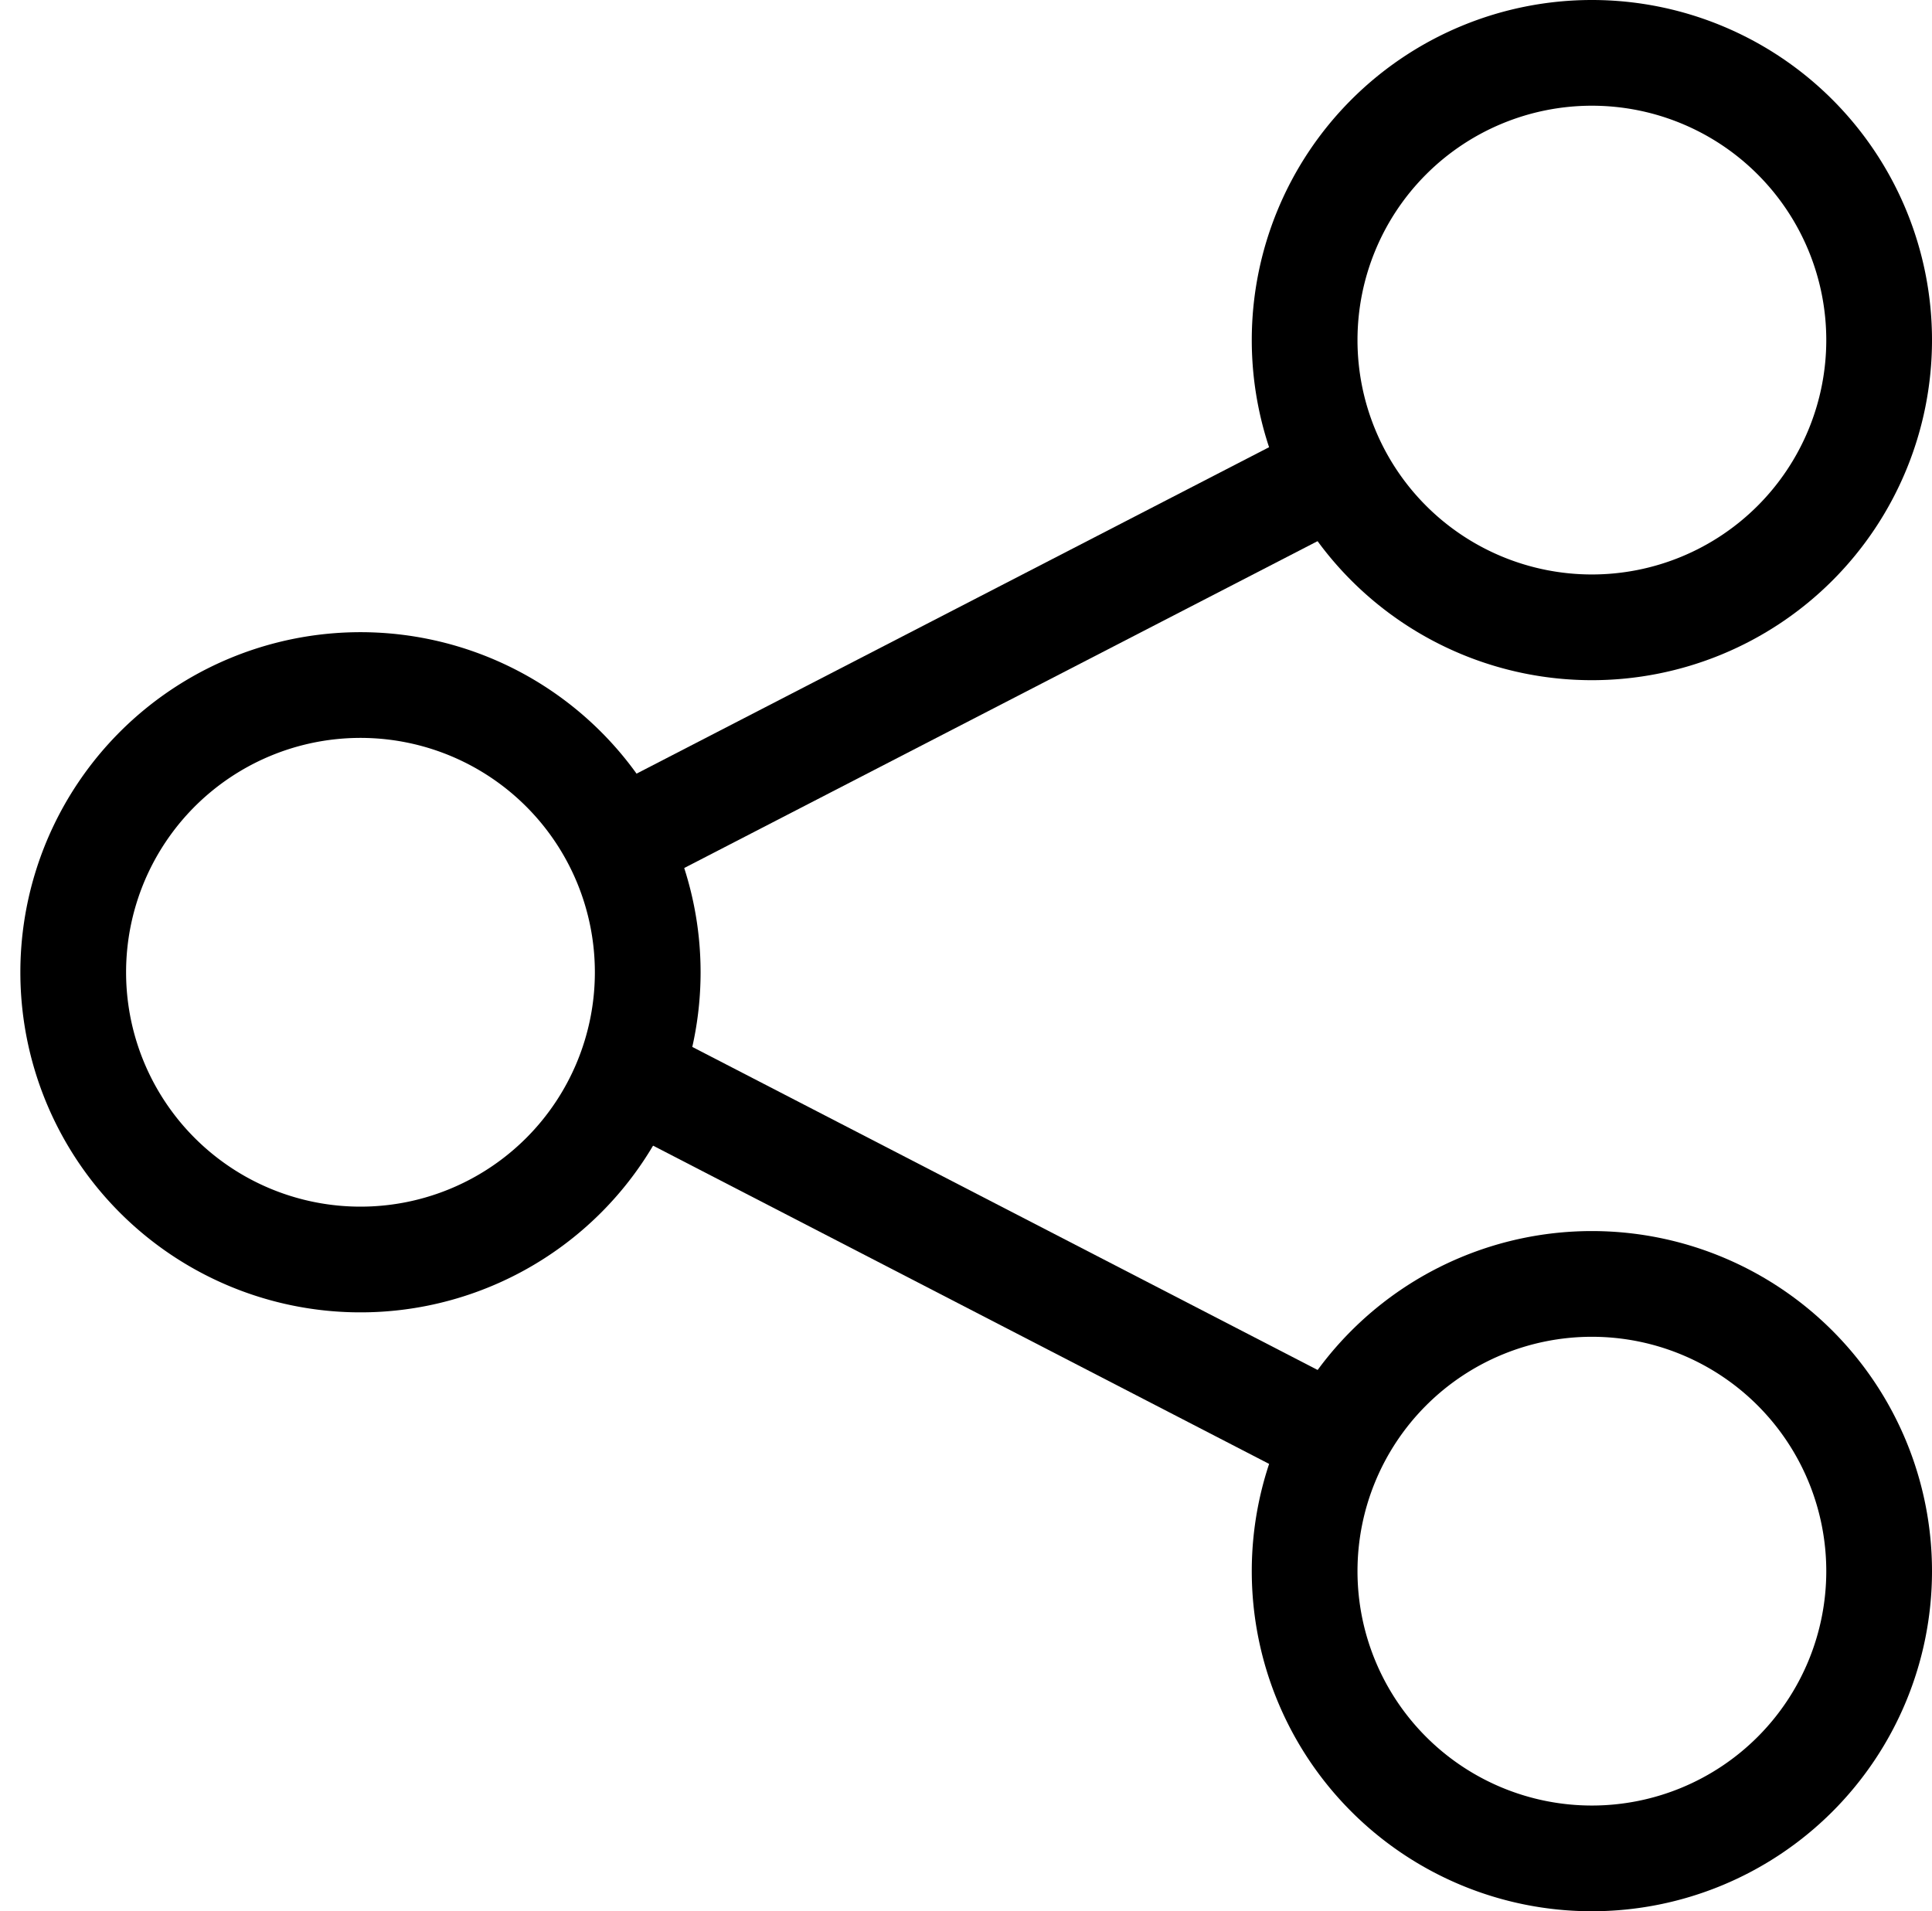 <svg xmlns="http://www.w3.org/2000/svg" width="18.274" height="18.079" viewBox="0 0 18.274 18.079">
  <g id="icon_share" transform="translate(-1384.805 -845)">
    <path id="Path" d="M4.638,4.638A2.717,2.717,0,1,1,4.638.8,2.717,2.717,0,0,1,4.638,4.638Z" transform="translate(1385.5 851.478)" fill="none" stroke="#000" stroke-linecap="round" stroke-linejoin="round" stroke-miterlimit="10" stroke-width="1"/>
    <path id="Path-2" data-name="Path" d="M2.717,5.434A2.717,2.717,0,1,1,5.434,2.717,2.717,2.717,0,0,1,2.717,5.434Z" transform="translate(1397.145 857.145)" fill="none" stroke="#000" stroke-linecap="round" stroke-linejoin="round" stroke-miterlimit="10" stroke-width="1"/>
    <path id="Path-3" data-name="Path" d="M2.717,5.434A2.717,2.717,0,1,1,5.434,2.717,2.717,2.717,0,0,1,2.717,5.434Z" transform="translate(1397.145 845.5)" fill="none" stroke="#000" stroke-linecap="round" stroke-linejoin="round" stroke-miterlimit="10" stroke-width="1"/>
    <path id="Path-4" data-name="Path" d="M0,0,6.647,3.434Z" transform="translate(1390.79 855.175)" fill="none" stroke="#000" stroke-linecap="round" stroke-linejoin="round" stroke-miterlimit="10" stroke-width="1"/>
    <path id="Path-5" data-name="Path" d="M6.669,0,0,3.442Z" transform="translate(1390.715 849.496)" fill="none" stroke="#000" stroke-linecap="round" stroke-linejoin="round" stroke-miterlimit="10" stroke-width="1"/>
  </g>
</svg>
